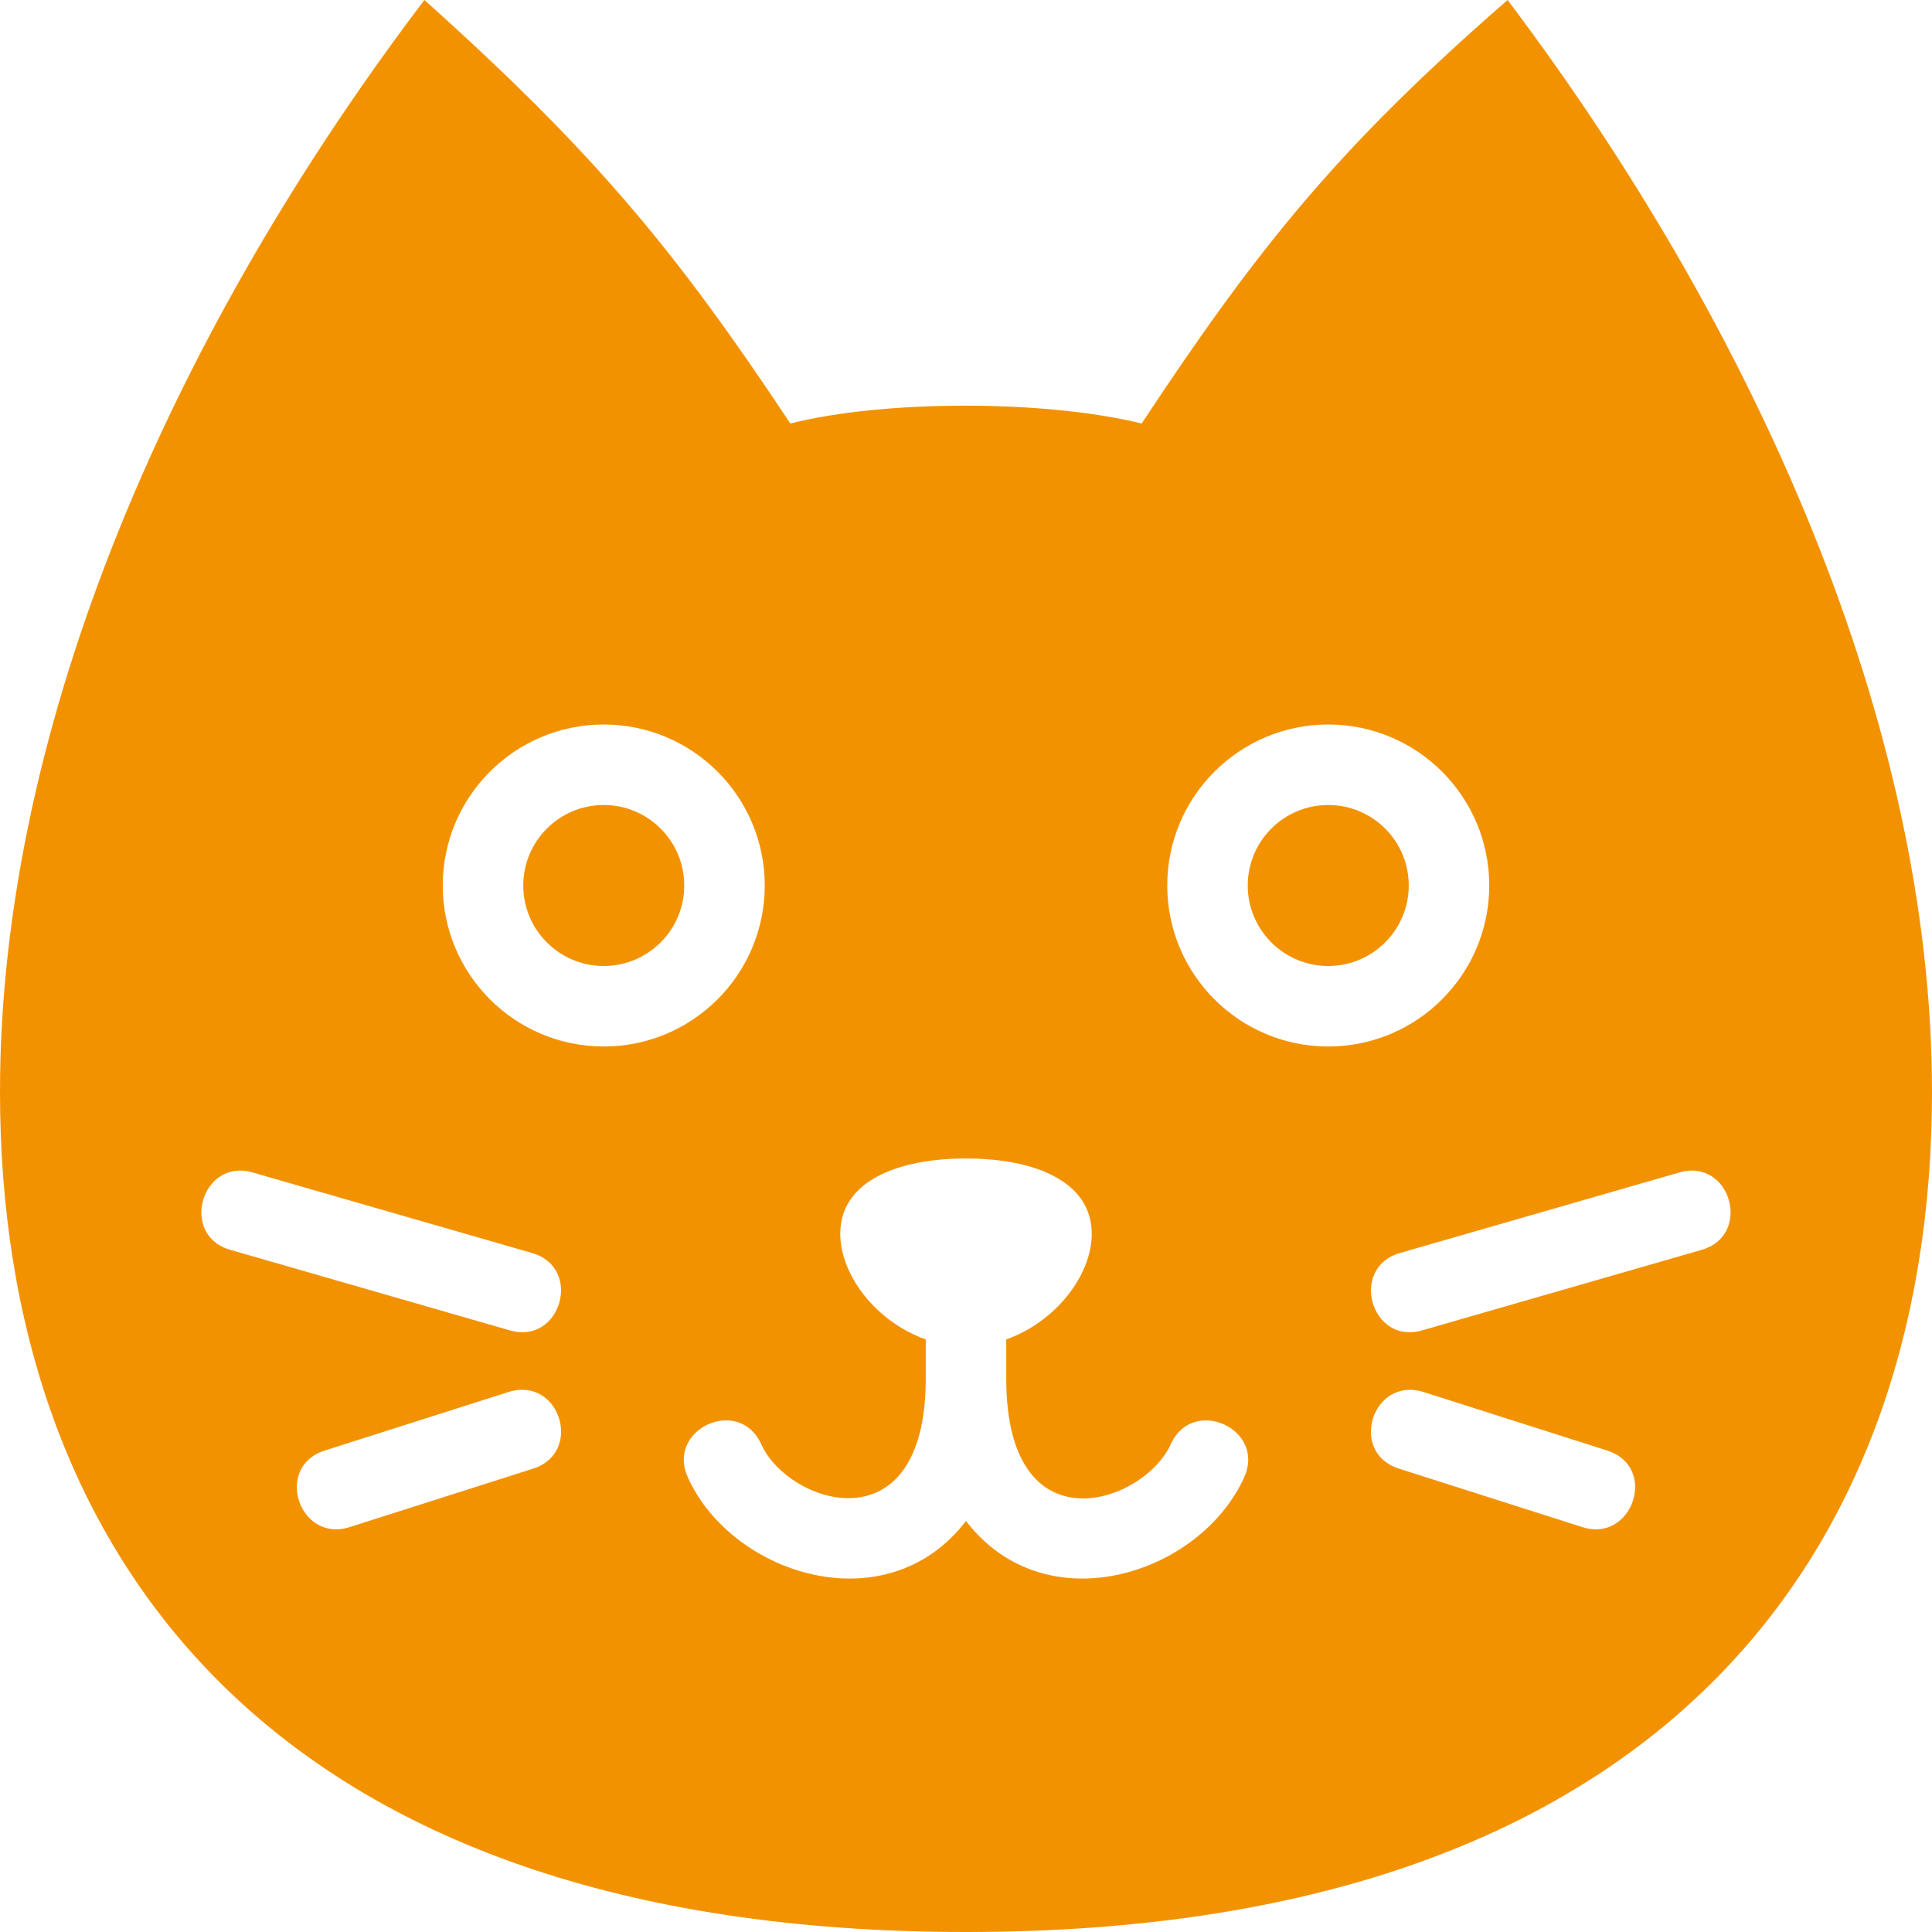 <svg width="24" height="24" viewBox="0 0 24 24" fill="none" xmlns="http://www.w3.org/2000/svg">
<g clip-path="url(#clip0_879_5930)">
<path fill-rule="evenodd" clip-rule="evenodd" d="M8.5 11C8.5 11.552 8.051 12 7.5 12C6.949 12 6.5 11.552 6.5 11C6.5 10.448 6.949 10 7.5 10C8.051 10 8.5 10.448 8.5 11ZM17.5 11C17.5 11.552 17.052 12 16.5 12C15.948 12 15.5 11.552 15.5 11C15.5 10.448 15.948 10 16.5 10C17.052 10 17.5 10.448 17.5 11ZM21.139 15.526L17.668 16.526C17.033 16.713 16.755 15.748 17.391 15.565L20.861 14.565C21.498 14.38 21.772 15.344 21.139 15.526ZM19.662 18.972L17.378 18.244C16.748 18.044 17.048 17.096 17.681 17.291L19.965 18.019C20.602 18.222 20.281 19.166 19.662 18.972ZM14.5 11C14.5 9.896 15.396 9 16.5 9C17.604 9 18.5 9.896 18.5 11C18.5 12.104 17.604 13 16.5 13C15.396 13 14.5 12.104 14.5 11ZM15.456 18.351C14.908 19.565 12.985 20.182 12 18.894C11.013 20.183 9.09 19.564 8.544 18.351C8.273 17.75 9.183 17.336 9.456 17.94C9.792 18.687 11.489 19.242 11.5 17.144V16.639C10.885 16.421 10.438 15.841 10.438 15.326C10.438 14.68 11.138 14.391 12 14.391C12.861 14.391 13.562 14.68 13.562 15.326C13.562 15.841 13.115 16.42 12.5 16.639V17.144C12.509 19.263 14.213 18.676 14.544 17.94C14.814 17.338 15.728 17.748 15.456 18.351ZM5.5 11C5.5 9.896 6.396 9 7.5 9C8.604 9 9.5 9.896 9.5 11C9.5 12.104 8.604 13 7.5 13C6.396 13 5.5 12.104 5.5 11ZM6.623 18.244L4.338 18.972C3.713 19.164 3.401 18.221 4.034 18.019L6.319 17.291C6.955 17.094 7.249 18.044 6.623 18.244ZM3.139 14.565L6.609 15.565C7.247 15.749 6.965 16.713 6.332 16.526L2.861 15.526C2.223 15.343 2.507 14.379 3.139 14.565ZM18.728 0C16.646 1.814 15.646 3.044 14.182 5.261C12.969 4.963 10.976 4.968 9.818 5.261C8.417 3.151 7.413 1.917 5.272 0C2.204 4.042 0 8.939 0 13.565C0 19.324 3.397 24 12 24C20.603 24 24 19.324 24 13.565C24 8.987 21.793 4.063 18.728 0Z" fill="#F39200"/>
</g>
<defs>
<clipPath id="clip0_879_5930">
<rect width="24" height="24" fill="white"/>
</clipPath>
</defs>
</svg>
